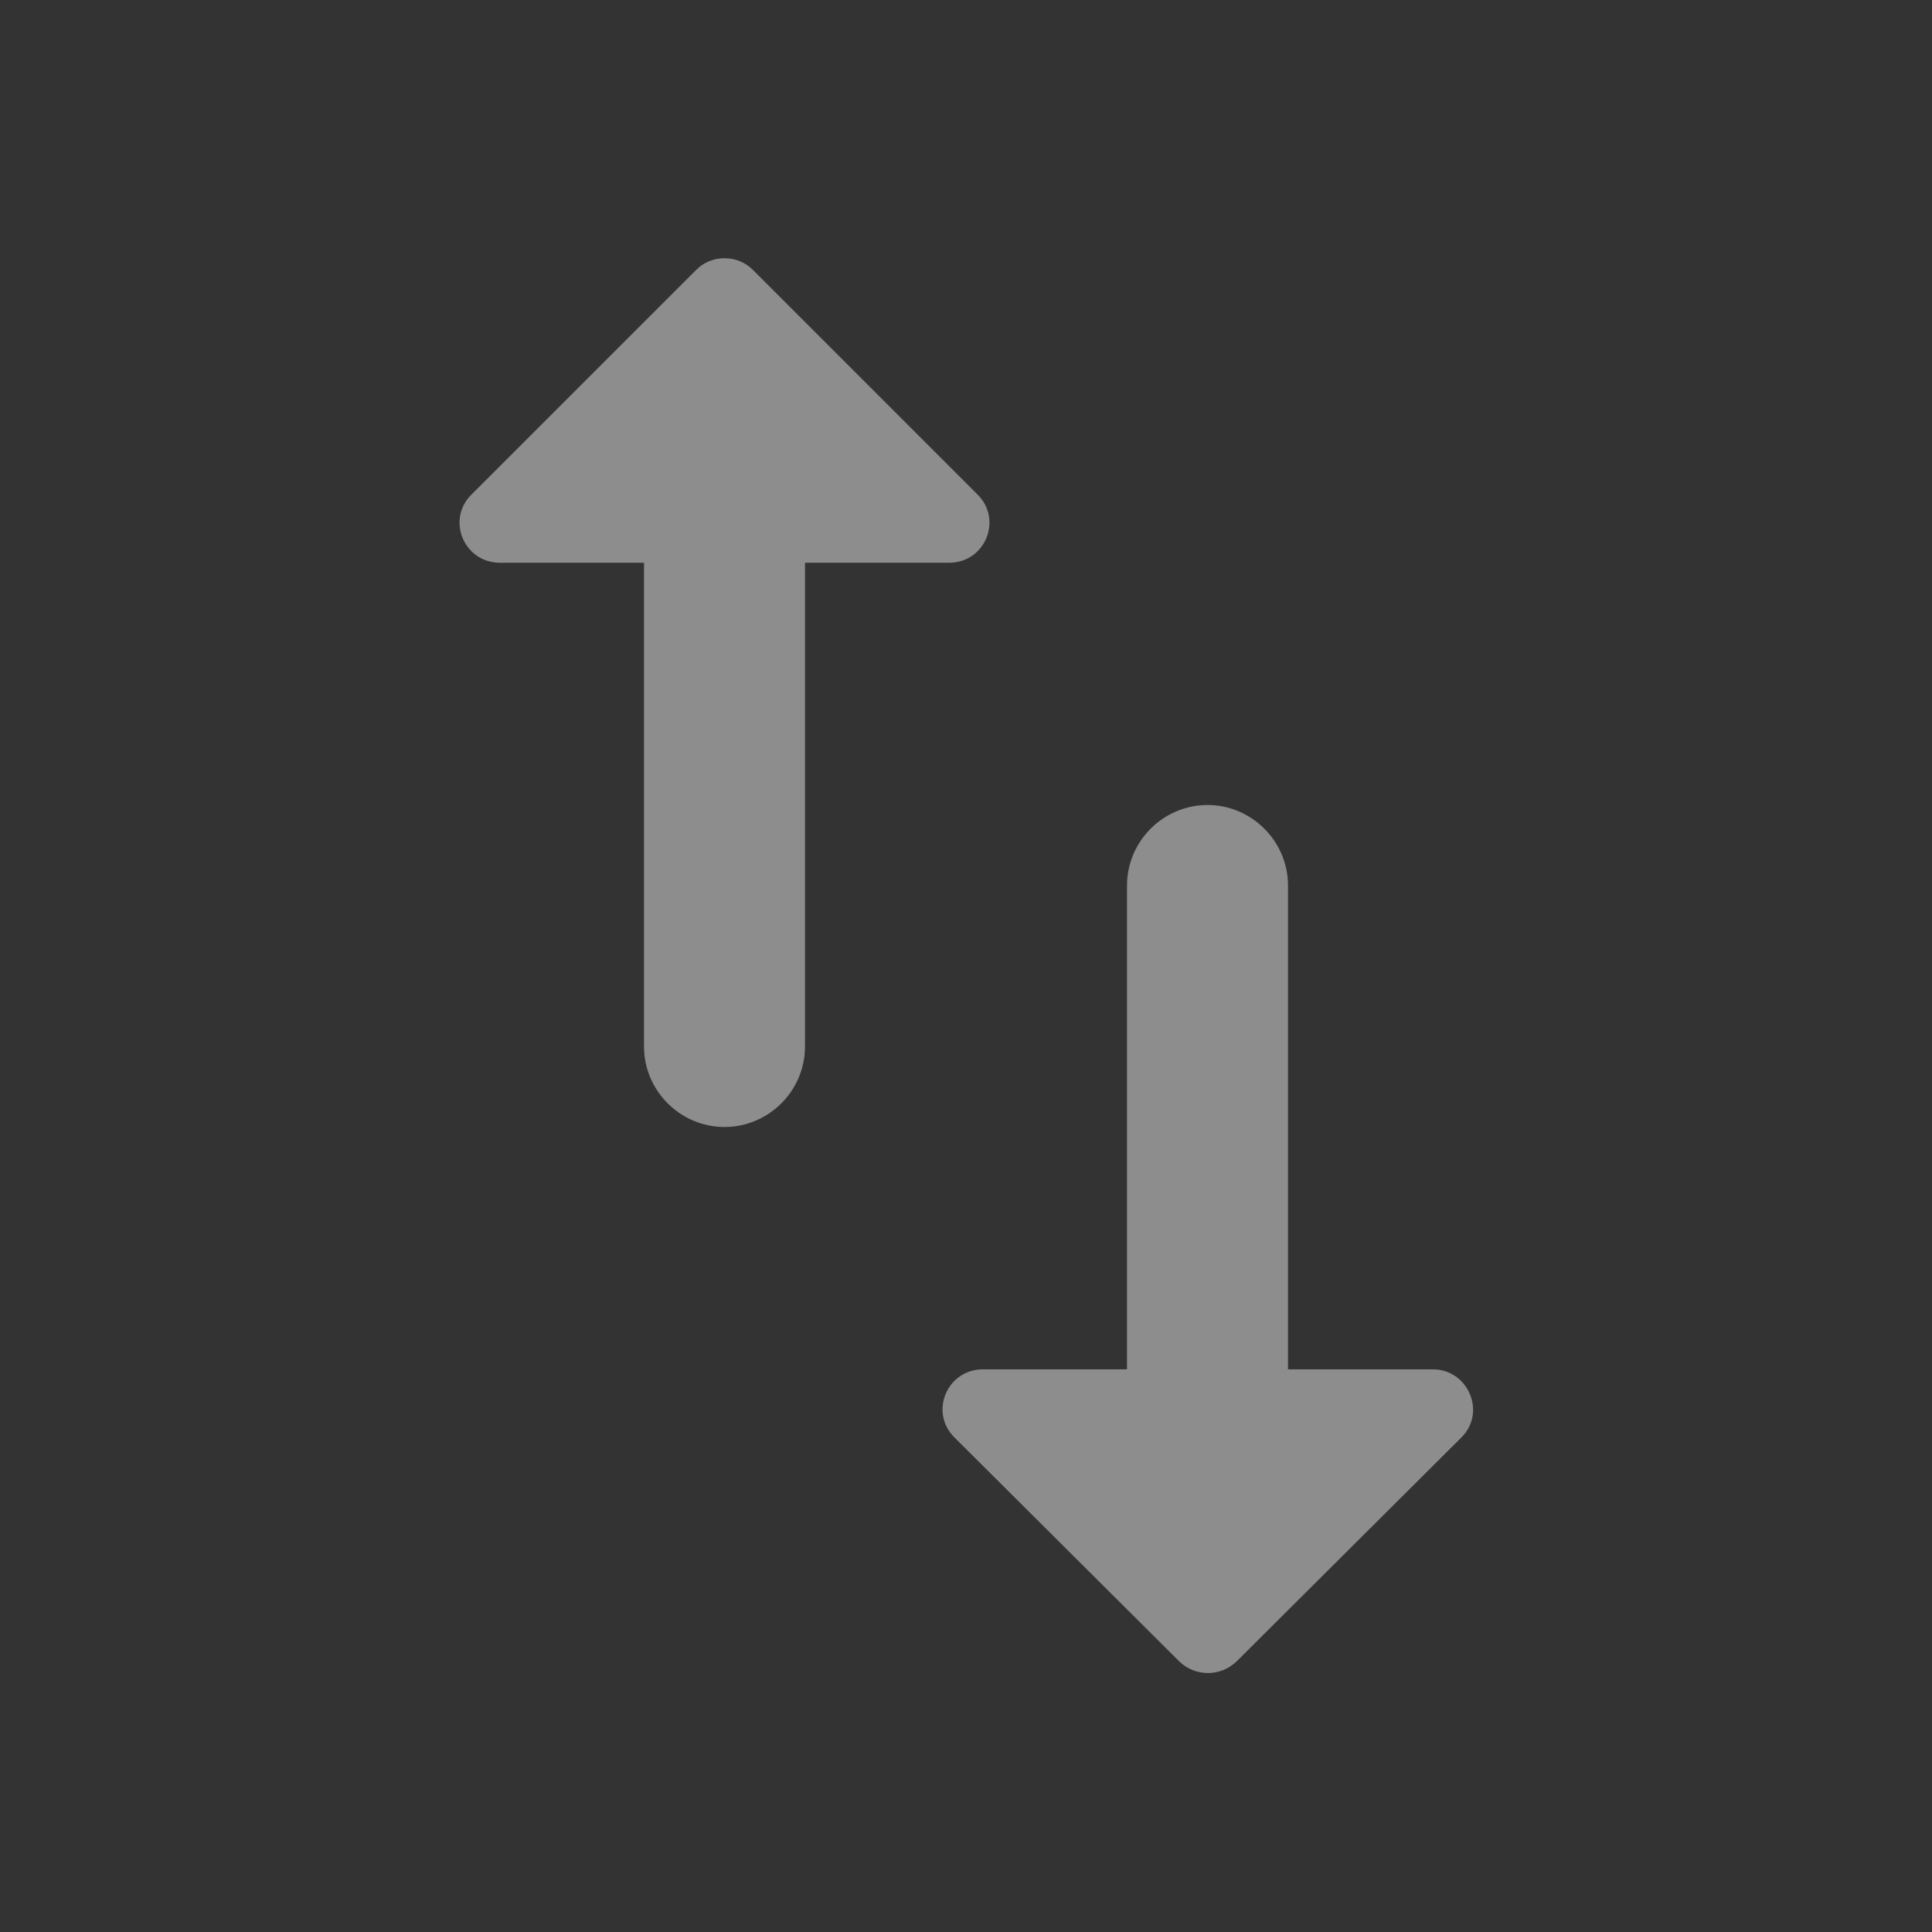 <svg width="18" height="18" viewBox="0 0 18 18" fill="none" xmlns="http://www.w3.org/2000/svg">
<rect x="0" y="0" width="18" height="18" fill="#333333" stroke="none"/>
<g id="Icon" clip-path="url(#clip0_564_3852)">
<path id="Vector" d="M12 12.758V8.25C12 7.838 11.662 7.5 11.25 7.5C10.838 7.5 10.5 7.838 10.5 8.25V12.758H9.158C8.82 12.758 8.655 13.162 8.895 13.395L10.988 15.48C11.137 15.623 11.37 15.623 11.52 15.48L13.613 13.395C13.852 13.162 13.68 12.758 13.35 12.758H12V12.758ZM6.488 2.513L4.395 4.605C4.155 4.838 4.32 5.243 4.658 5.243H6V9.75C6 10.162 6.338 10.5 6.75 10.5C7.163 10.5 7.5 10.162 7.5 9.75V5.243H8.843C9.18 5.243 9.345 4.838 9.105 4.605L7.013 2.513C6.87 2.37 6.63 2.37 6.488 2.513Z" fill="white" fill-opacity="0.44"/>
</g>
<defs>
<clipPath id="clip0_564_3852">
<rect width="18" height="18" fill="white"/>
</clipPath>
</defs>
</svg>
